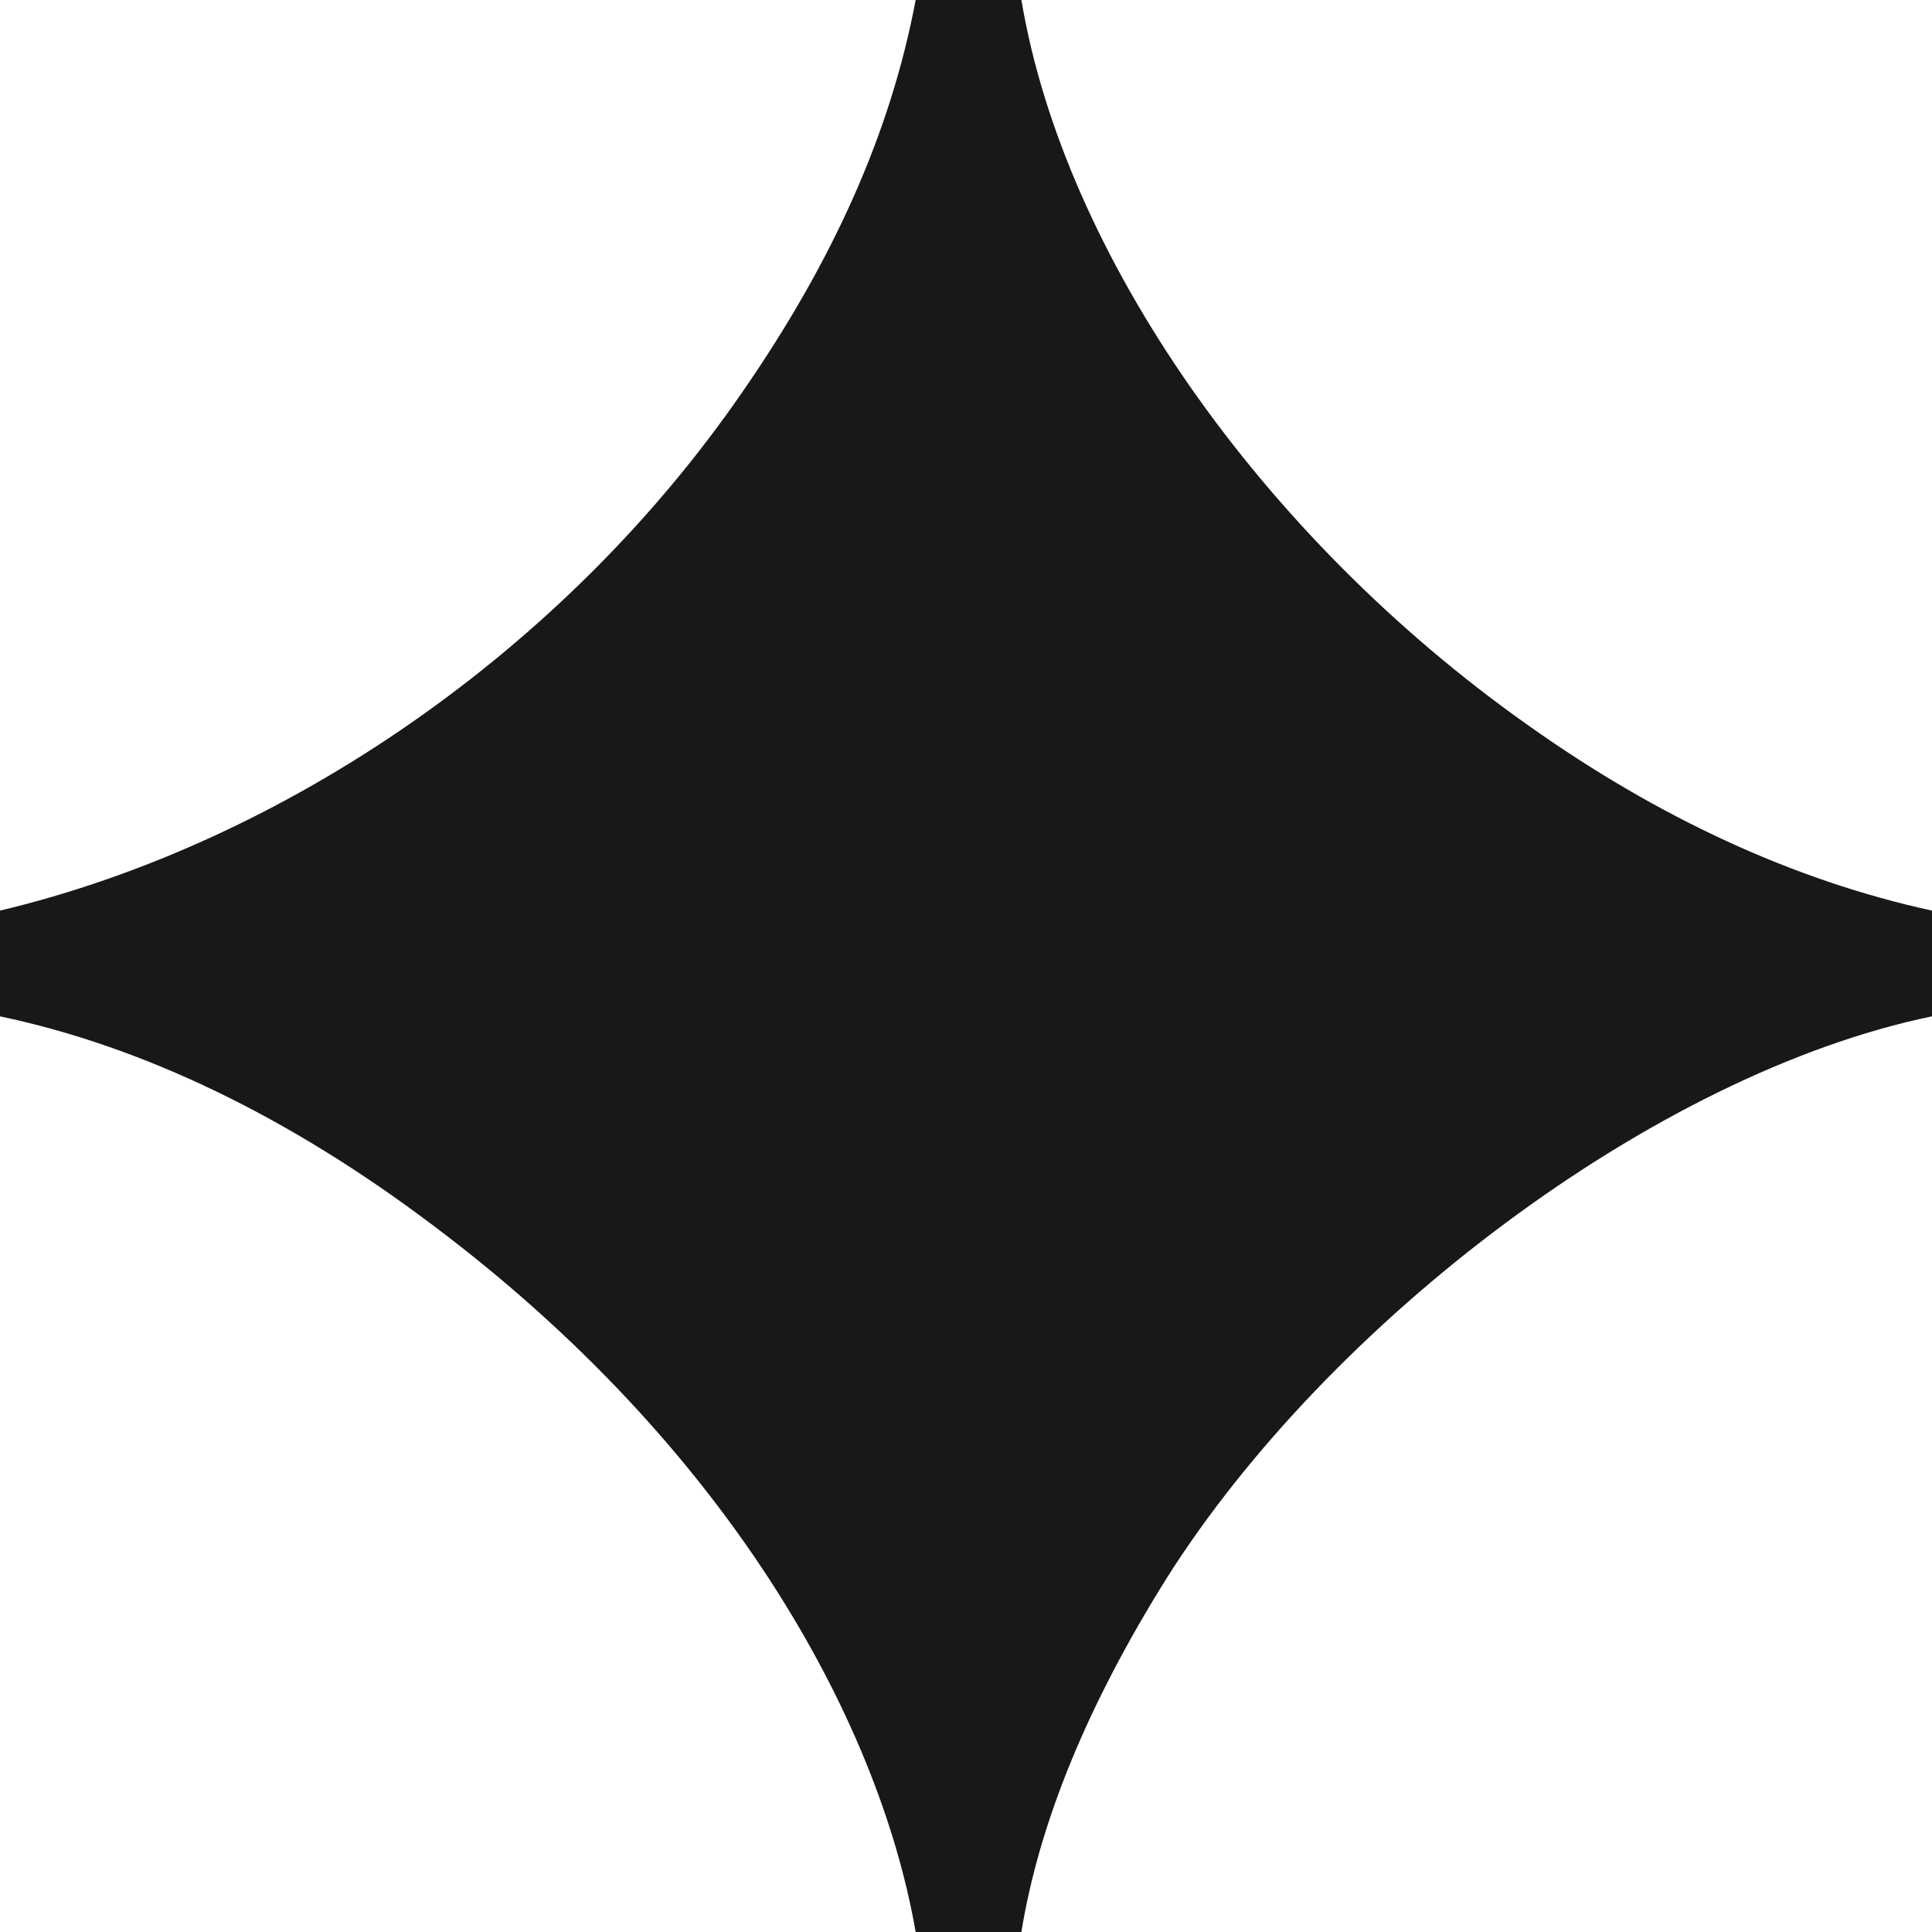 <svg width="18" height="18" viewBox="0 0 18 18" fill="none" xmlns="http://www.w3.org/2000/svg">
<path d="M8.531 18C8.18 15.984 6.75 13.453 4.031 11.414C2.695 10.406 1.336 9.75 0 9.469V8.484C2.648 7.852 5.25 6.07 6.914 3.656C7.758 2.438 8.297 1.242 8.531 0H9.516C9.914 2.367 11.742 4.992 14.227 6.75C15.445 7.617 16.711 8.203 18 8.484V9.469C15.398 10.008 12.375 12.328 10.875 14.695C10.125 15.891 9.68 16.992 9.516 18H8.531Z" fill="#19171A"/>
</svg>
